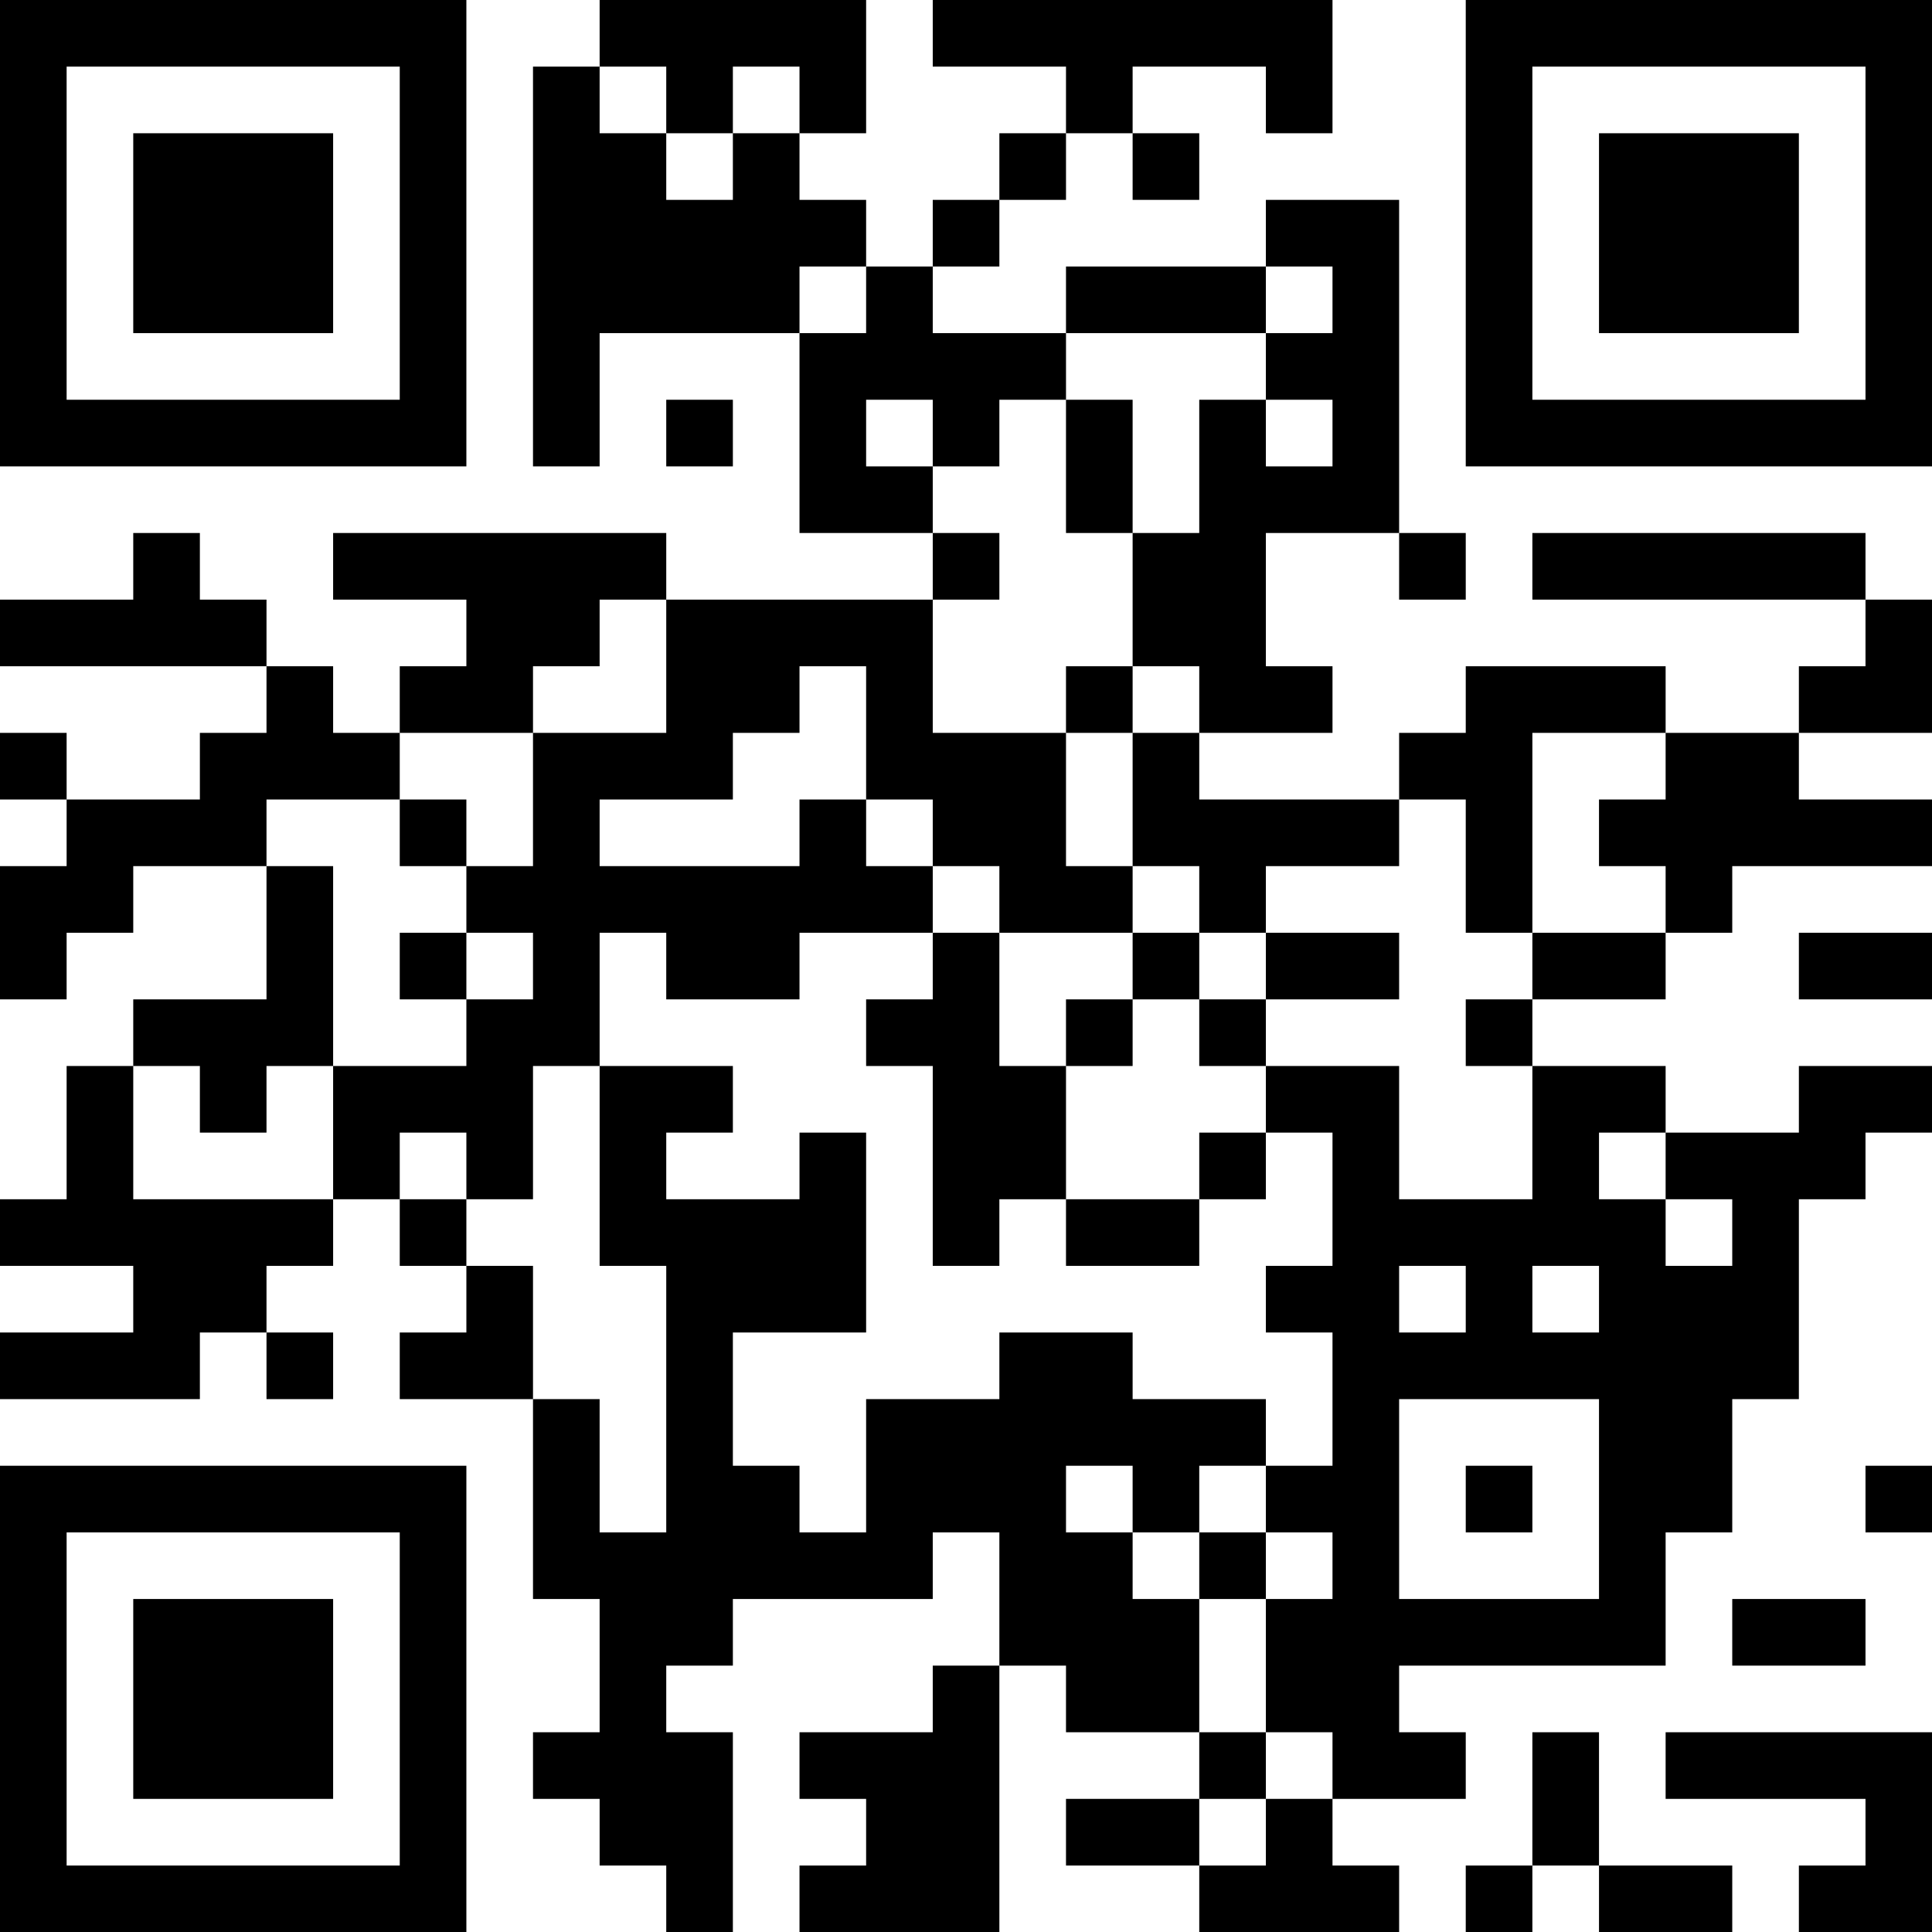 <?xml version="1.0" encoding="UTF-8"?>
<svg xmlns="http://www.w3.org/2000/svg" version="1.1" width="200" height="200" viewBox="0 0 200 200"><rect x="0" y="0" width="200" height="200" fill="#ffffff"/><g transform="scale(6.897)"><g transform="translate(0,0)"><path fill-rule="evenodd" d="M9 0L9 1L8 1L8 7L9 7L9 5L12 5L12 8L14 8L14 9L10 9L10 8L5 8L5 9L7 9L7 10L6 10L6 11L5 11L5 10L4 10L4 9L3 9L3 8L2 8L2 9L0 9L0 10L4 10L4 11L3 11L3 12L1 12L1 11L0 11L0 12L1 12L1 13L0 13L0 15L1 15L1 14L2 14L2 13L4 13L4 15L2 15L2 16L1 16L1 18L0 18L0 19L2 19L2 20L0 20L0 21L3 21L3 20L4 20L4 21L5 21L5 20L4 20L4 19L5 19L5 18L6 18L6 19L7 19L7 20L6 20L6 21L8 21L8 24L9 24L9 26L8 26L8 27L9 27L9 28L10 28L10 29L11 29L11 26L10 26L10 25L11 25L11 24L14 24L14 23L15 23L15 25L14 25L14 26L12 26L12 27L13 27L13 28L12 28L12 29L15 29L15 25L16 25L16 26L18 26L18 27L16 27L16 28L18 28L18 29L21 29L21 28L20 28L20 27L22 27L22 26L21 26L21 25L25 25L25 23L26 23L26 21L27 21L27 18L28 18L28 17L29 17L29 16L27 16L27 17L25 17L25 16L23 16L23 15L25 15L25 14L26 14L26 13L29 13L29 12L27 12L27 11L29 11L29 9L28 9L28 8L23 8L23 9L28 9L28 10L27 10L27 11L25 11L25 10L22 10L22 11L21 11L21 12L18 12L18 11L20 11L20 10L19 10L19 8L21 8L21 9L22 9L22 8L21 8L21 3L19 3L19 4L16 4L16 5L14 5L14 4L15 4L15 3L16 3L16 2L17 2L17 3L18 3L18 2L17 2L17 1L19 1L19 2L20 2L20 0L14 0L14 1L16 1L16 2L15 2L15 3L14 3L14 4L13 4L13 3L12 3L12 2L13 2L13 0ZM9 1L9 2L10 2L10 3L11 3L11 2L12 2L12 1L11 1L11 2L10 2L10 1ZM12 4L12 5L13 5L13 4ZM19 4L19 5L16 5L16 6L15 6L15 7L14 7L14 6L13 6L13 7L14 7L14 8L15 8L15 9L14 9L14 11L16 11L16 13L17 13L17 14L15 14L15 13L14 13L14 12L13 12L13 10L12 10L12 11L11 11L11 12L9 12L9 13L12 13L12 12L13 12L13 13L14 13L14 14L12 14L12 15L10 15L10 14L9 14L9 16L8 16L8 18L7 18L7 17L6 17L6 18L7 18L7 19L8 19L8 21L9 21L9 23L10 23L10 19L9 19L9 16L11 16L11 17L10 17L10 18L12 18L12 17L13 17L13 20L11 20L11 22L12 22L12 23L13 23L13 21L15 21L15 20L17 20L17 21L19 21L19 22L18 22L18 23L17 23L17 22L16 22L16 23L17 23L17 24L18 24L18 26L19 26L19 27L18 27L18 28L19 28L19 27L20 27L20 26L19 26L19 24L20 24L20 23L19 23L19 22L20 22L20 20L19 20L19 19L20 19L20 17L19 17L19 16L21 16L21 18L23 18L23 16L22 16L22 15L23 15L23 14L25 14L25 13L24 13L24 12L25 12L25 11L23 11L23 14L22 14L22 12L21 12L21 13L19 13L19 14L18 14L18 13L17 13L17 11L18 11L18 10L17 10L17 8L18 8L18 6L19 6L19 7L20 7L20 6L19 6L19 5L20 5L20 4ZM10 6L10 7L11 7L11 6ZM16 6L16 8L17 8L17 6ZM9 9L9 10L8 10L8 11L6 11L6 12L4 12L4 13L5 13L5 16L4 16L4 17L3 17L3 16L2 16L2 18L5 18L5 16L7 16L7 15L8 15L8 14L7 14L7 13L8 13L8 11L10 11L10 9ZM16 10L16 11L17 11L17 10ZM6 12L6 13L7 13L7 12ZM6 14L6 15L7 15L7 14ZM14 14L14 15L13 15L13 16L14 16L14 19L15 19L15 18L16 18L16 19L18 19L18 18L19 18L19 17L18 17L18 18L16 18L16 16L17 16L17 15L18 15L18 16L19 16L19 15L21 15L21 14L19 14L19 15L18 15L18 14L17 14L17 15L16 15L16 16L15 16L15 14ZM27 14L27 15L29 15L29 14ZM24 17L24 18L25 18L25 19L26 19L26 18L25 18L25 17ZM21 19L21 20L22 20L22 19ZM23 19L23 20L24 20L24 19ZM21 21L21 24L24 24L24 21ZM22 22L22 23L23 23L23 22ZM28 22L28 23L29 23L29 22ZM18 23L18 24L19 24L19 23ZM26 24L26 25L28 25L28 24ZM23 26L23 28L22 28L22 29L23 29L23 28L24 28L24 29L26 29L26 28L24 28L24 26ZM25 26L25 27L28 27L28 28L27 28L27 29L29 29L29 26ZM0 0L0 7L7 7L7 0ZM1 1L1 6L6 6L6 1ZM2 2L2 5L5 5L5 2ZM22 0L22 7L29 7L29 0ZM23 1L23 6L28 6L28 1ZM24 2L24 5L27 5L27 2ZM0 22L0 29L7 29L7 22ZM1 23L1 28L6 28L6 23ZM2 24L2 27L5 27L5 24Z" fill="#000000"/></g></g></svg>
